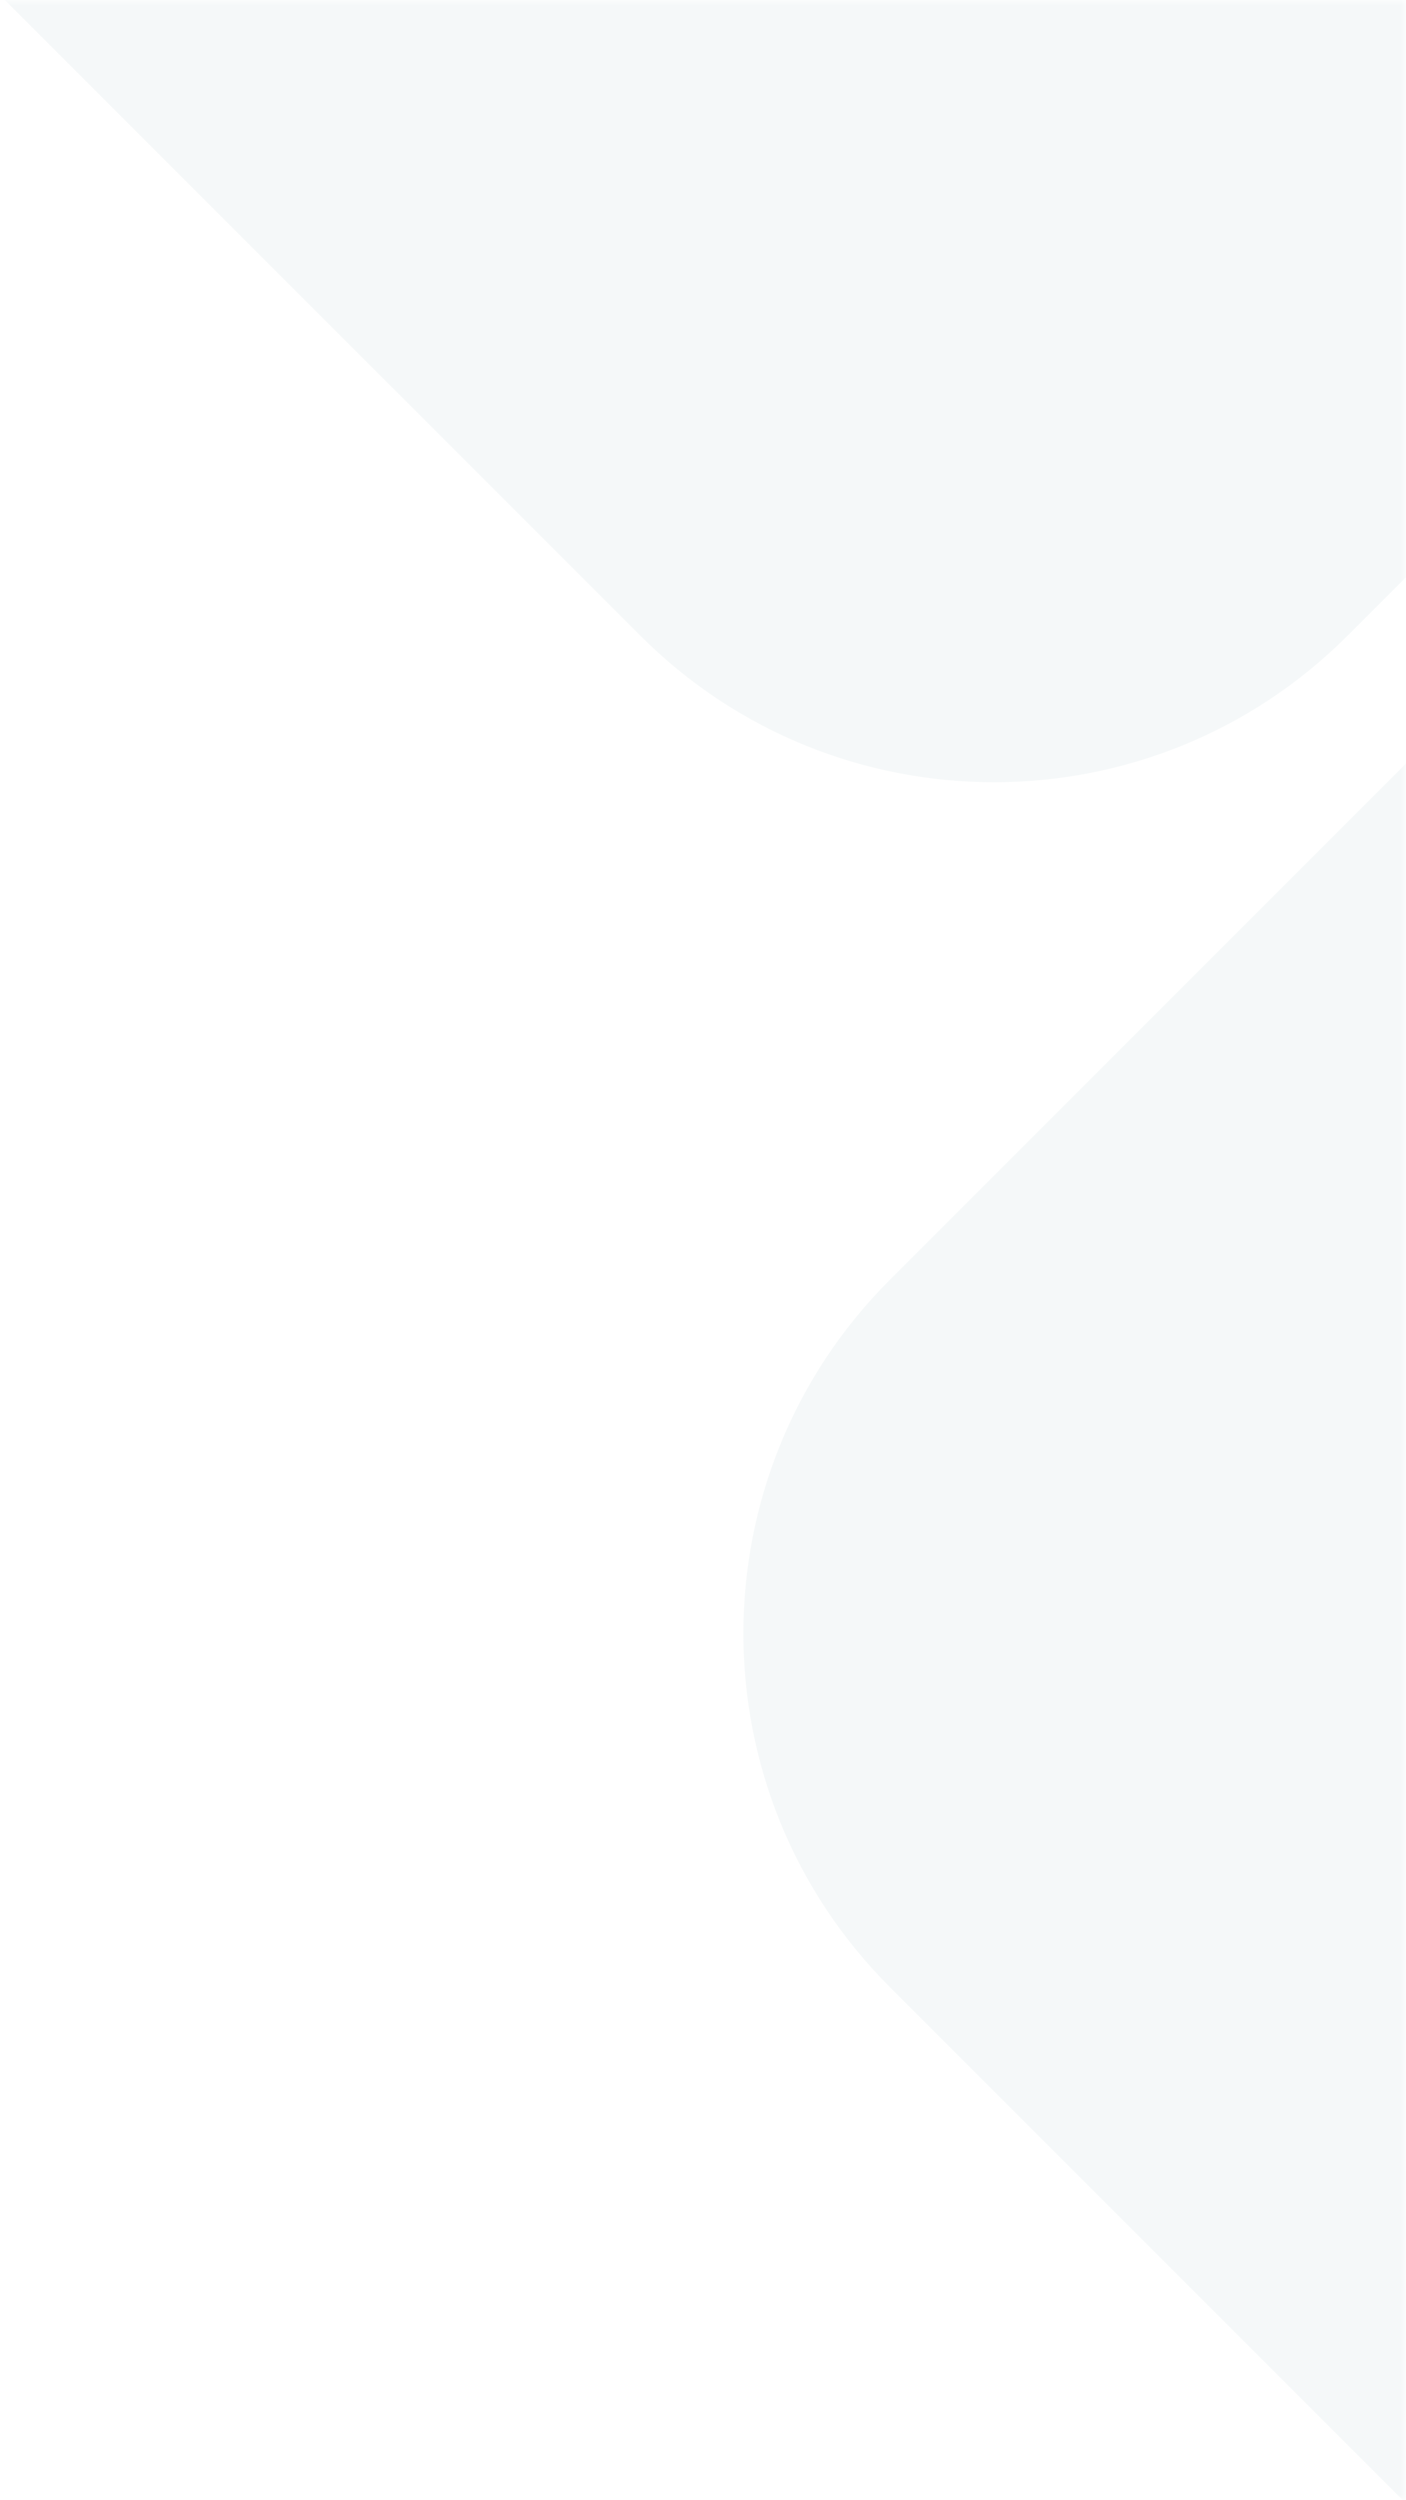 <svg xmlns="http://www.w3.org/2000/svg" xmlns:xlink="http://www.w3.org/1999/xlink" width="135" height="240"><defs><path id="a" d="M0 0h240v240H0z"/></defs><g fill="none" fill-rule="evenodd" transform="translate(-105)"><mask id="b" fill="#fff"><use xlink:href="#a"/></mask><g fill="#85ACB0" fill-rule="nonzero" mask="url(#b)" opacity=".08"><path d="M394.083 122.855c18.745 18.745 18.745 49.137 0 67.882L326.2 258.619c-18.745 18.745-49.137 18.745-67.882 0l-67.882-67.882c-18.745-18.745-18.745-49.137 0-67.882l67.882-67.883c18.745-18.745 49.137-18.745 67.882 0l67.883 67.883zM302.259-74.733c18.745 18.745 18.745 49.137 0 67.882l-67.882 67.882c-18.745 18.745-49.137 18.745-67.882 0L98.612-6.85c-18.745-18.745-18.745-49.137 0-67.882l67.883-67.883c18.745-18.745 49.137-18.745 67.882 0l67.882 67.883z"/></g></g></svg>